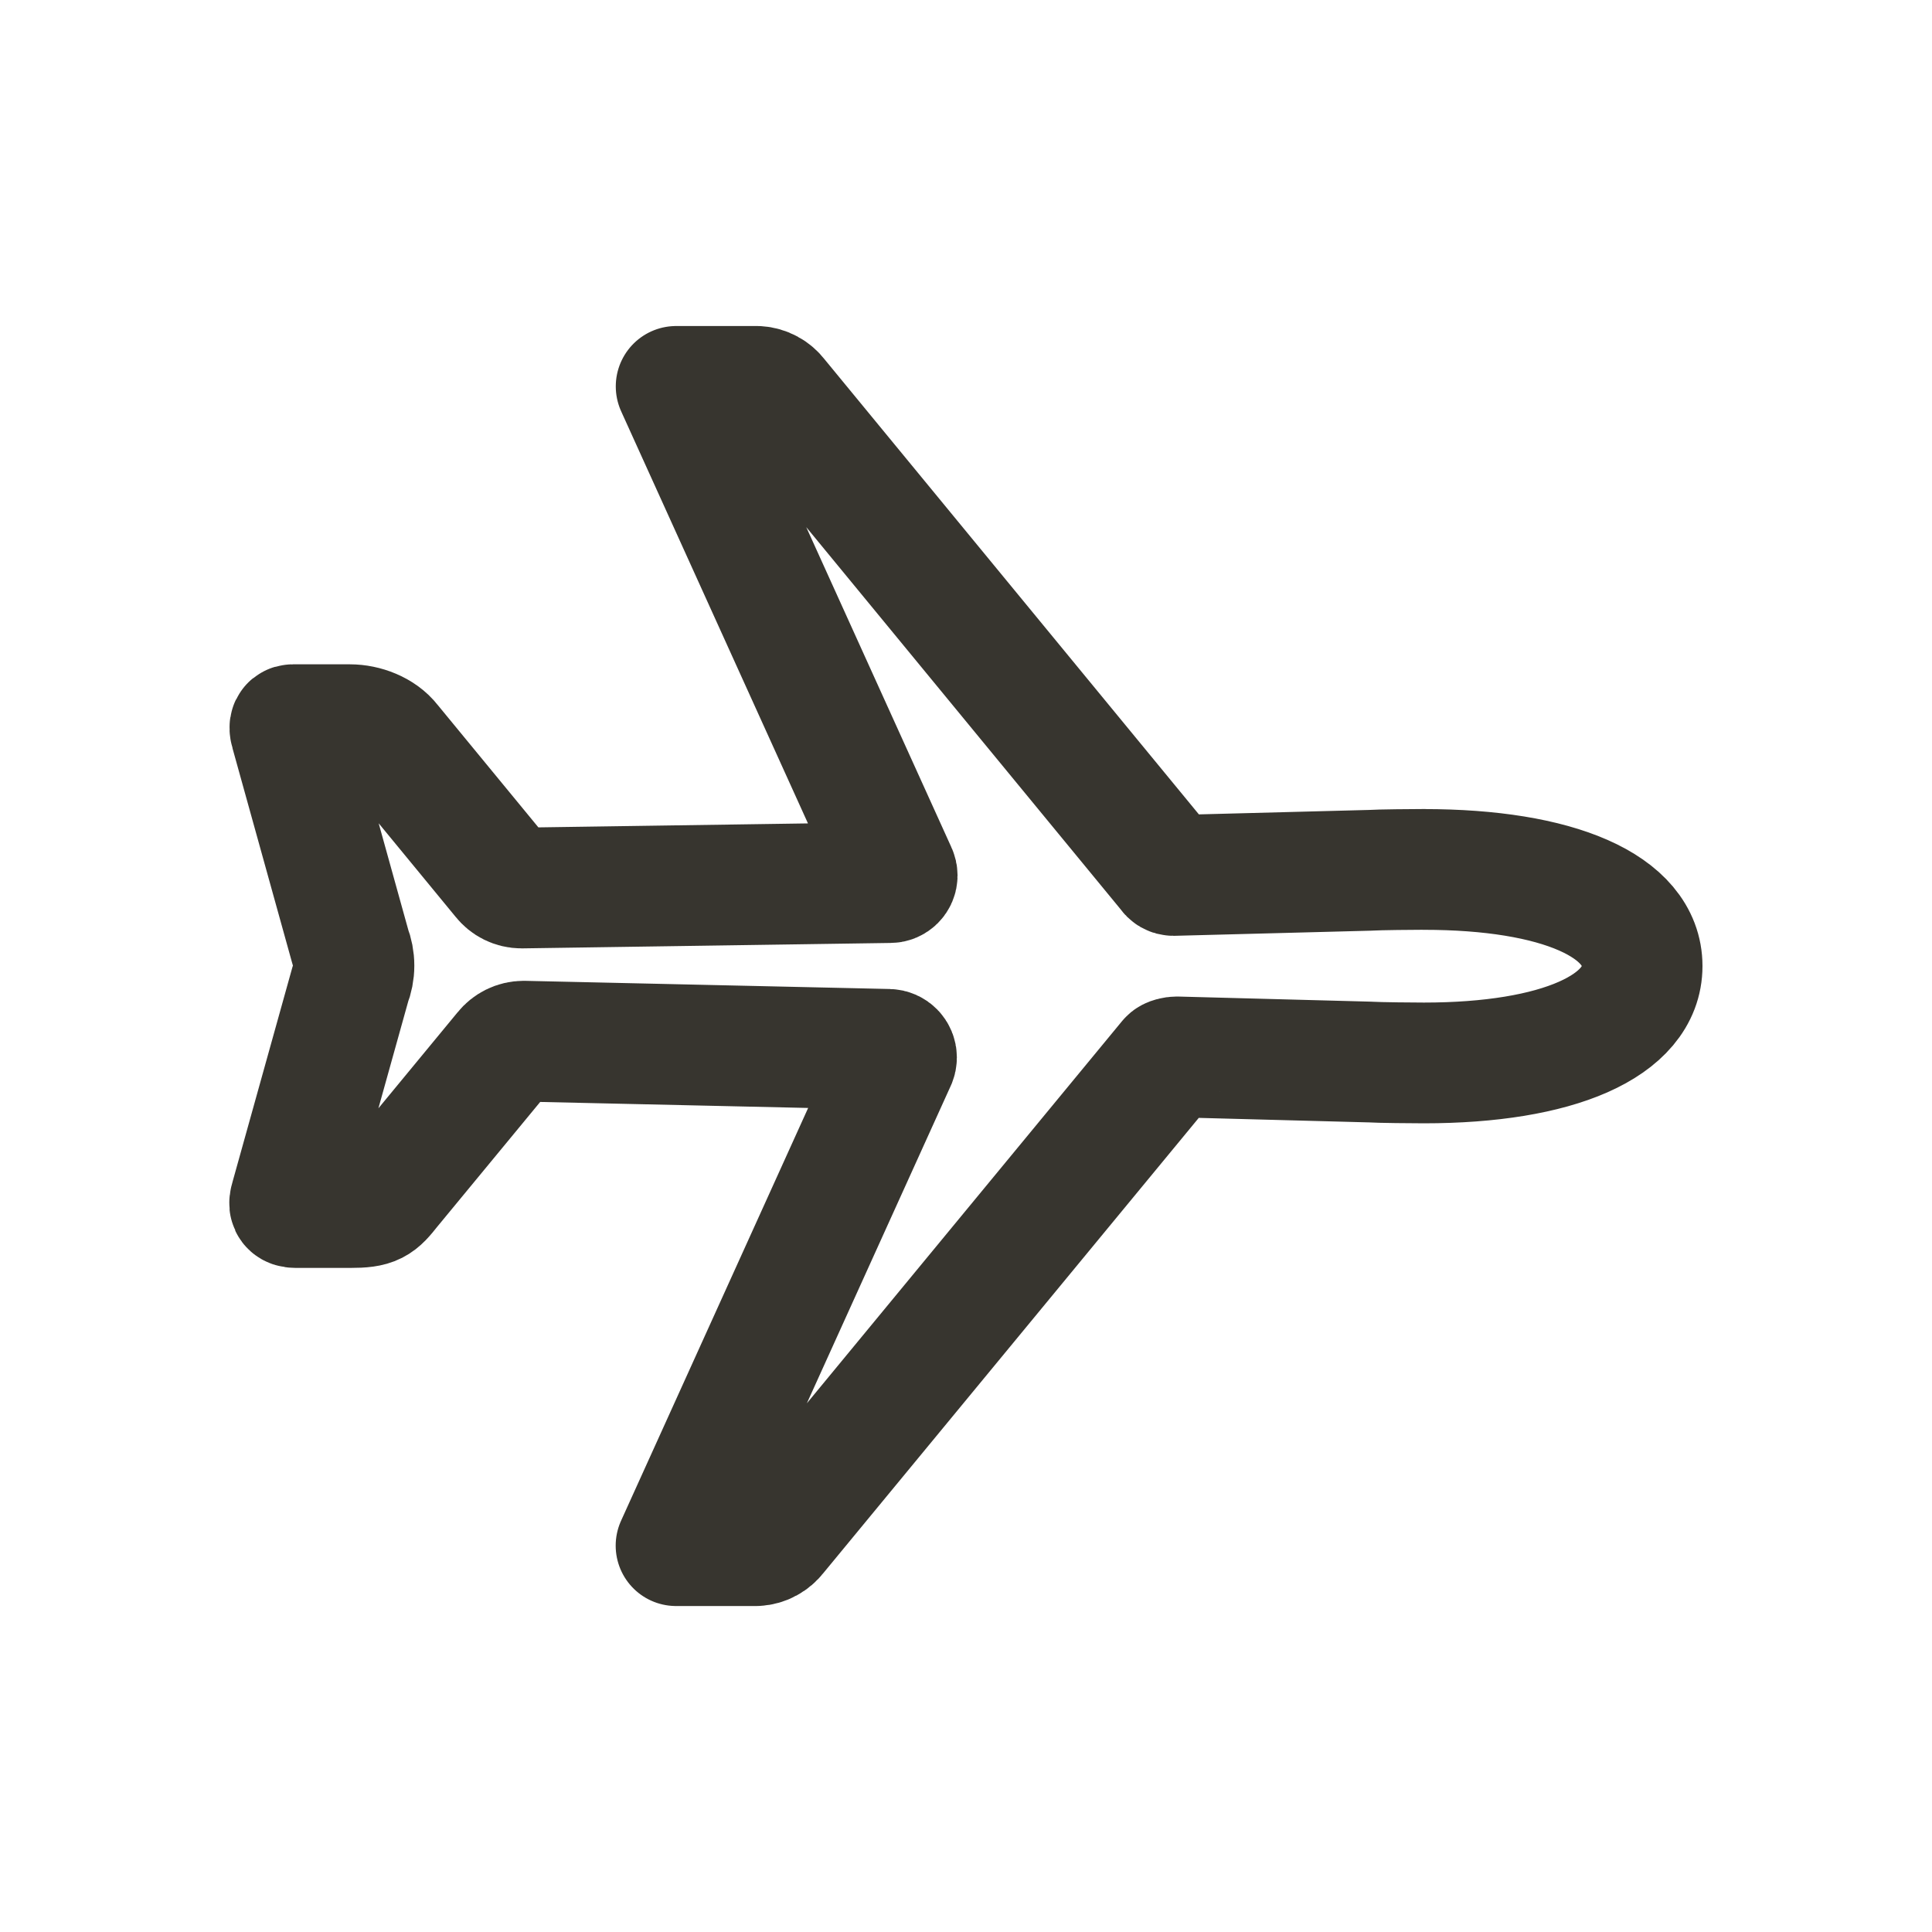 <!-- Generated by IcoMoon.io -->
<svg version="1.1" xmlns="http://www.w3.org/2000/svg" width="40" height="40" viewBox="0 0 40 40">
<title>io-airplane-outline</title>
<path fill="none" stroke-linejoin="round" stroke-linecap="round" stroke-miterlimit="4" stroke-width="2.5" stroke="#37352f" d="M29.482 18c-0.213 0-0.924 0.006-1.125 0.019l-4.056 0.106c-0.002 0-0.005 0-0.007 0-0.042 0-0.078-0.022-0.098-0.056l-0-0.001-8.099-9.846c-0.097-0.128-0.246-0.212-0.415-0.222l-0.002-0h-1.681l4.562 10.063c0.009 0.018 0.014 0.040 0.014 0.063 0 0.081-0.066 0.147-0.147 0.147-0.003 0-0.006-0-0.009-0l0 0-7.606 0.112c-0.005 0-0.010 0-0.015 0-0.161 0-0.304-0.075-0.396-0.193l-0.001-0.001-2.313-2.812c-0.188-0.244-0.539-0.375-0.844-0.375h-1.179c-0.081 0-0.069 0.076-0.047 0.152l1.24 4.464c0.044 0.11 0.070 0.238 0.070 0.372s-0.026 0.262-0.073 0.379l0.002-0.007-1.241 4.45c-0.037 0.122-0.032 0.187 0.111 0.187h1.12c0.509 0 0.578-0.066 0.838-0.394l2.356-2.856c0.095-0.119 0.239-0.194 0.401-0.194 0.004 0 0.008 0 0.012 0h-0.001l7.543 0.169c0.092 0.002 0.165 0.077 0.165 0.169 0 0.023-0.005 0.046-0.013 0.066l0-0.001-4.551 10.041h1.665c0.17-0.010 0.318-0.094 0.415-0.221l0.001-0.001 8.116-9.841c0.024-0.038 0.125-0.056 0.168-0.056l3.994 0.106c0.206 0.013 0.912 0.019 1.125 0.019 2.767 0 4.517-0.761 4.517-2.006s-1.742-2-4.517-2z"></path>
</svg>
